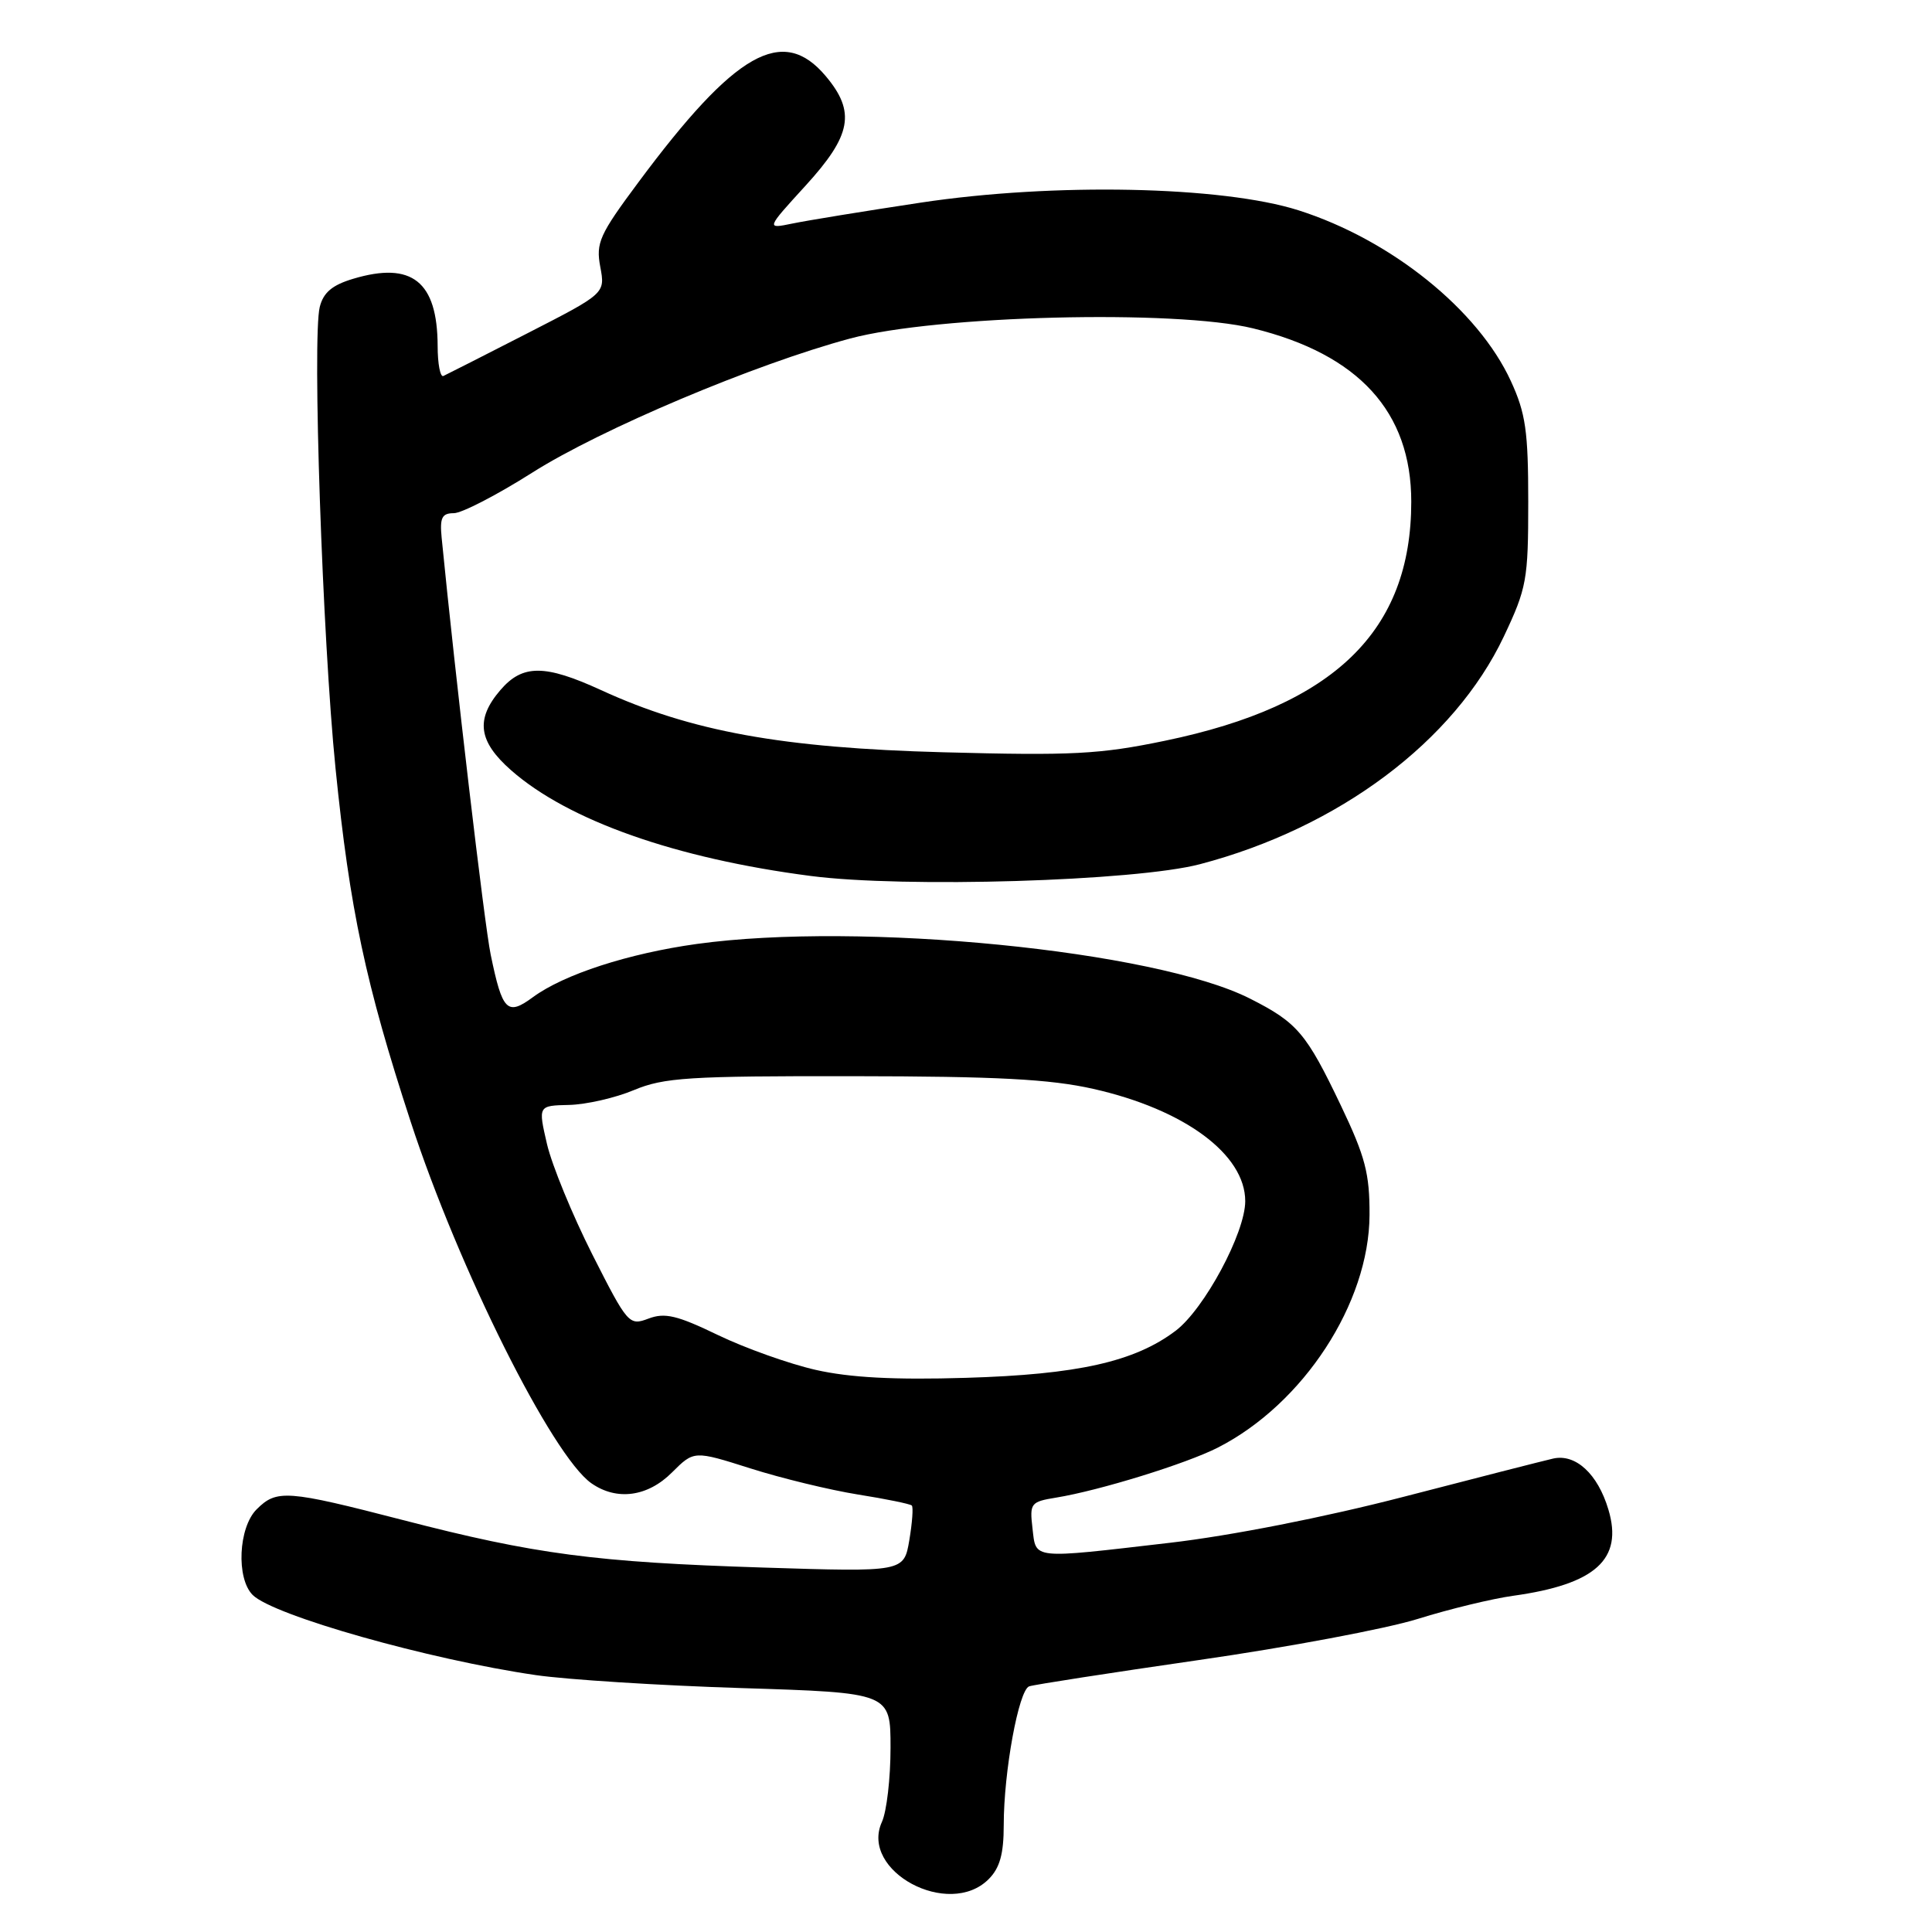 <?xml version="1.0" encoding="UTF-8" standalone="no"?>
<!DOCTYPE svg PUBLIC "-//W3C//DTD SVG 1.1//EN" "http://www.w3.org/Graphics/SVG/1.1/DTD/svg11.dtd" >
<svg xmlns="http://www.w3.org/2000/svg" xmlns:xlink="http://www.w3.org/1999/xlink" version="1.1" viewBox="0 0 256 256">
 <g >
 <path fill="currentColor"
d=" M 131.00 249.00 C 132.48 247.52 133.00 245.67 133.00 241.83 C 133.00 234.76 134.98 223.94 136.37 223.45 C 136.99 223.23 147.12 221.66 158.88 219.96 C 170.64 218.27 183.69 215.82 187.88 214.51 C 192.07 213.20 197.75 211.83 200.50 211.45 C 211.43 209.93 215.10 206.61 213.12 200.02 C 211.71 195.29 208.77 192.59 205.79 193.27 C 204.53 193.56 195.62 195.83 186.00 198.33 C 175.50 201.05 163.10 203.49 155.00 204.43 C 136.49 206.58 137.30 206.66 136.81 202.51 C 136.42 199.18 136.57 198.99 139.95 198.44 C 145.71 197.50 157.18 193.95 161.38 191.81 C 172.72 186.02 181.42 172.67 181.47 161.00 C 181.49 155.50 180.91 153.27 177.68 146.50 C 173.09 136.89 171.91 135.50 165.65 132.33 C 153.07 125.94 113.98 122.08 92.32 125.08 C 83.26 126.34 74.73 129.11 70.63 132.12 C 67.21 134.64 66.57 134.01 65.02 126.50 C 64.19 122.54 60.30 89.36 58.52 71.25 C 58.26 68.60 58.56 68.00 60.13 68.00 C 61.19 68.00 65.85 65.59 70.49 62.65 C 79.60 56.87 99.99 48.26 112.63 44.86 C 124.05 41.79 155.76 40.99 166.04 43.51 C 180.04 46.94 187.00 54.57 187.00 66.48 C 187.00 83.61 176.82 93.50 154.38 98.15 C 145.72 99.95 142.09 100.14 125.00 99.68 C 103.62 99.11 91.57 96.92 79.64 91.44 C 72.18 88.02 69.24 88.02 66.31 91.43 C 62.98 95.30 63.37 98.24 67.73 102.07 C 75.31 108.73 89.54 113.75 107.43 116.07 C 119.81 117.68 150.44 116.76 159.00 114.51 C 177.40 109.68 192.68 98.23 199.26 84.35 C 202.30 77.92 202.50 76.83 202.50 66.50 C 202.50 57.14 202.16 54.76 200.20 50.50 C 195.86 41.05 184.33 31.78 172.07 27.87 C 161.95 24.65 139.61 24.19 122.00 26.85 C 114.58 27.97 106.92 29.22 105.00 29.62 C 101.50 30.34 101.50 30.34 106.75 24.59 C 112.84 17.92 113.41 14.83 109.41 10.08 C 103.71 3.31 97.43 6.87 84.58 24.17 C 79.43 31.09 78.94 32.18 79.54 35.36 C 80.20 38.88 80.20 38.88 69.85 44.18 C 64.16 47.10 59.16 49.63 58.75 49.82 C 58.34 50.01 57.99 48.22 57.99 45.83 C 57.96 37.29 54.58 34.61 46.80 36.94 C 44.02 37.77 42.85 38.76 42.37 40.67 C 41.36 44.69 42.73 84.70 44.46 101.82 C 46.35 120.53 48.45 130.37 54.40 148.58 C 60.78 168.12 73.17 192.90 78.36 196.54 C 81.72 198.89 85.82 198.34 89.05 195.10 C 91.96 192.20 91.96 192.20 99.43 194.57 C 103.55 195.88 109.95 197.43 113.68 198.03 C 117.40 198.62 120.61 199.28 120.82 199.49 C 121.03 199.70 120.88 201.76 120.49 204.08 C 119.77 208.30 119.77 208.30 101.14 207.71 C 78.88 207.00 70.91 205.95 53.41 201.42 C 37.98 197.43 36.66 197.34 34.00 200.00 C 31.59 202.41 31.28 209.14 33.48 211.34 C 36.20 214.06 56.83 219.90 71.00 221.96 C 75.12 222.56 87.39 223.34 98.25 223.68 C 118.00 224.30 118.00 224.30 118.00 231.60 C 118.00 235.62 117.49 240.03 116.86 241.41 C 113.89 247.93 125.72 254.28 131.00 249.00 Z  M 108.10 181.52 C 104.58 180.72 98.74 178.64 95.13 176.90 C 89.72 174.29 88.10 173.90 85.93 174.72 C 83.36 175.69 83.18 175.49 78.48 166.21 C 75.84 160.98 73.14 154.41 72.48 151.60 C 71.30 146.50 71.30 146.50 75.40 146.41 C 77.65 146.36 81.53 145.48 84.00 144.44 C 87.99 142.78 91.25 142.57 113.00 142.60 C 132.09 142.62 139.13 142.99 144.86 144.28 C 156.94 147.00 165.00 152.96 165.00 159.16 C 165.00 163.36 159.57 173.47 155.77 176.34 C 150.34 180.44 142.80 182.13 128.00 182.57 C 118.49 182.86 112.61 182.54 108.10 181.52 Z "/>
</g>
</svg>